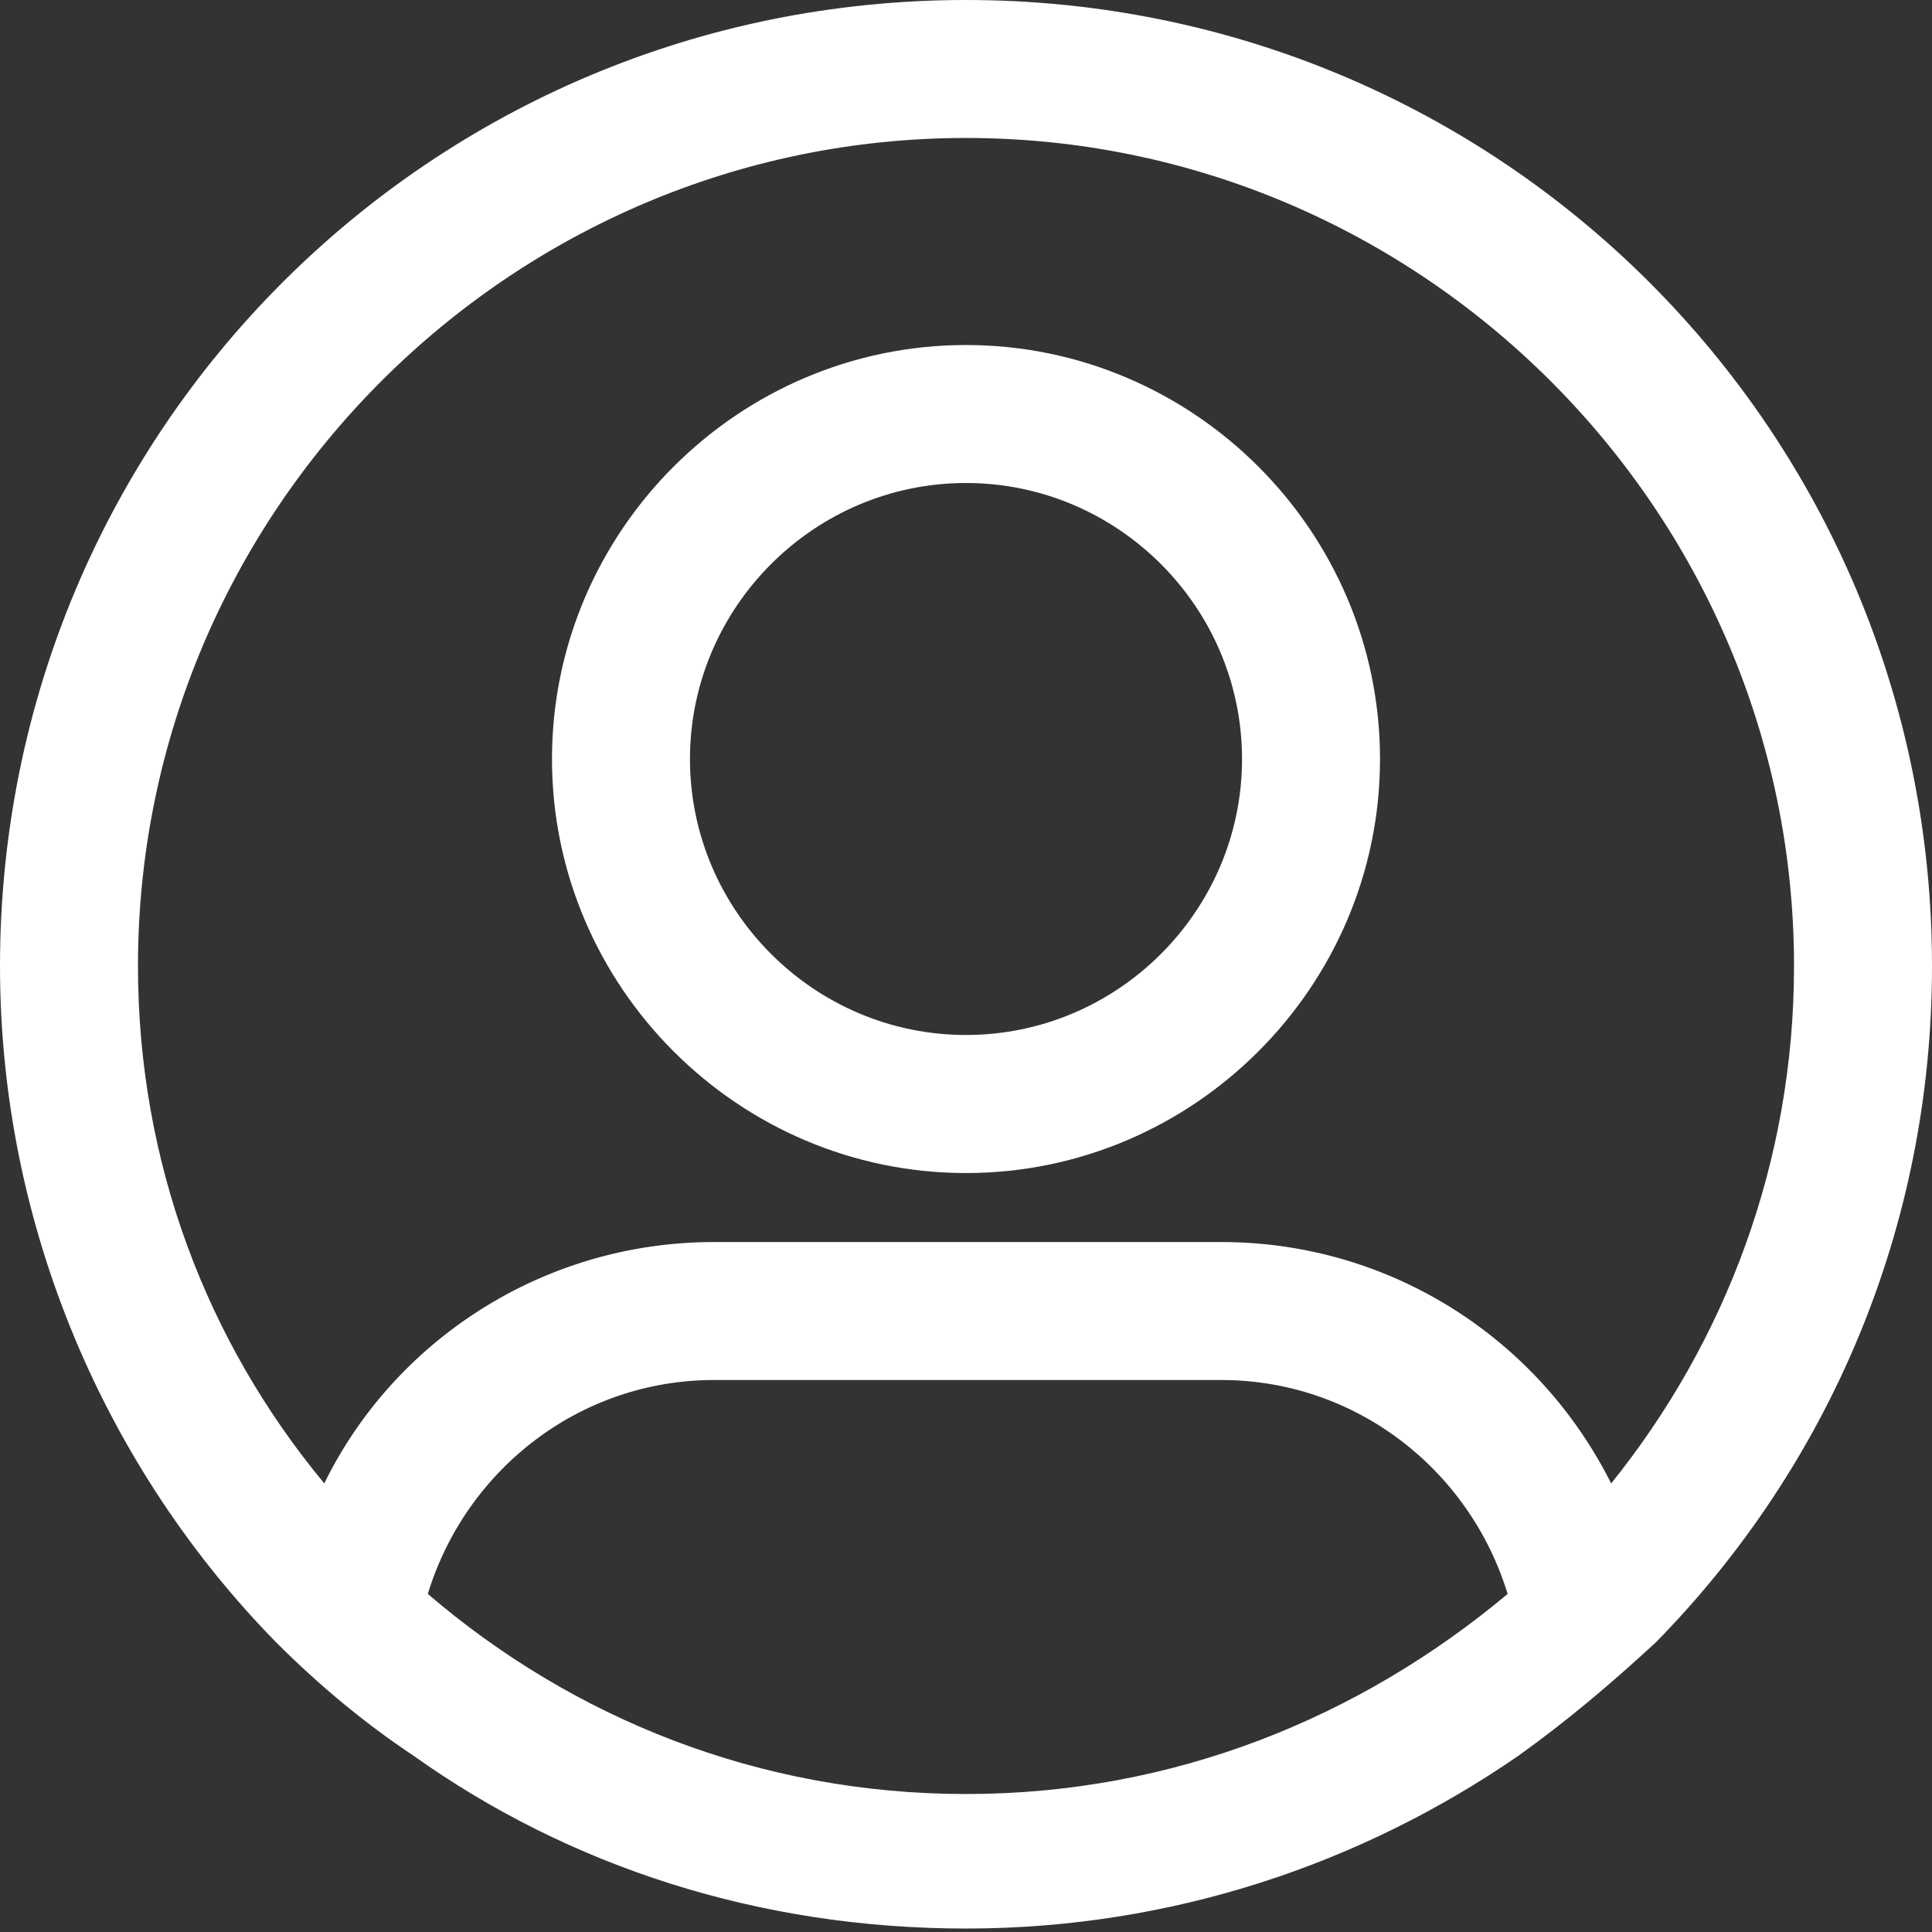 <svg width="24" height="24" viewBox="0 0 24 24" fill="none" xmlns="http://www.w3.org/2000/svg">
<rect x="0" y="0" width="24" height="24" fill="#333333" stroke="none"/>
<path d="M6.957 9.429C6.957 6.655 9.227 4.386 12 4.386C14.773 4.386 17.043 6.655 17.043 9.429C17.043 12.202 14.773 14.472 12 14.472C9.227 14.472 6.957 12.202 6.957 9.429ZM8.471 9.429C8.471 11.37 10.059 12.957 12 12.957C13.941 12.957 15.529 11.37 15.529 9.429C15.529 7.488 13.941 5.9 12 5.9C10.059 5.9 8.471 7.488 8.471 9.429Z" fill="white" stroke="white" stroke-width="0.2"/>
<path d="M5.201 21.733L5.201 21.733L5.198 21.731C4.562 21.307 4.01 20.84 3.5 20.33C1.417 18.205 0.1 15.23 0.1 12C0.1 5.412 5.412 0.1 12 0.1C18.588 0.1 23.9 5.412 23.9 12C23.9 15.229 22.626 18.161 20.502 20.328C19.948 20.84 19.394 21.308 18.8 21.732C16.887 23.05 14.55 23.857 12 23.857C9.449 23.857 7.112 23.092 5.201 21.733ZM5.219 19.771L5.2 19.833L5.249 19.876C7.066 21.433 9.403 22.386 12 22.386C14.597 22.386 16.933 21.433 18.793 19.877L18.844 19.834L18.824 19.771C18.34 18.188 16.889 17.043 15.171 17.043H8.871C7.154 17.043 5.702 18.188 5.219 19.771ZM19.925 18.473L19.994 18.613L20.092 18.491C21.52 16.717 22.386 14.467 22.386 12C22.386 6.288 17.712 1.614 12 1.614C6.288 1.614 1.614 6.288 1.614 12C1.614 14.467 2.48 16.718 3.952 18.492L4.051 18.612L4.118 18.472C4.959 16.749 6.768 15.529 8.871 15.529H15.171C17.232 15.529 19.041 16.706 19.925 18.473Z" fill="white" stroke="white" stroke-width="0.2"/>
</svg>
